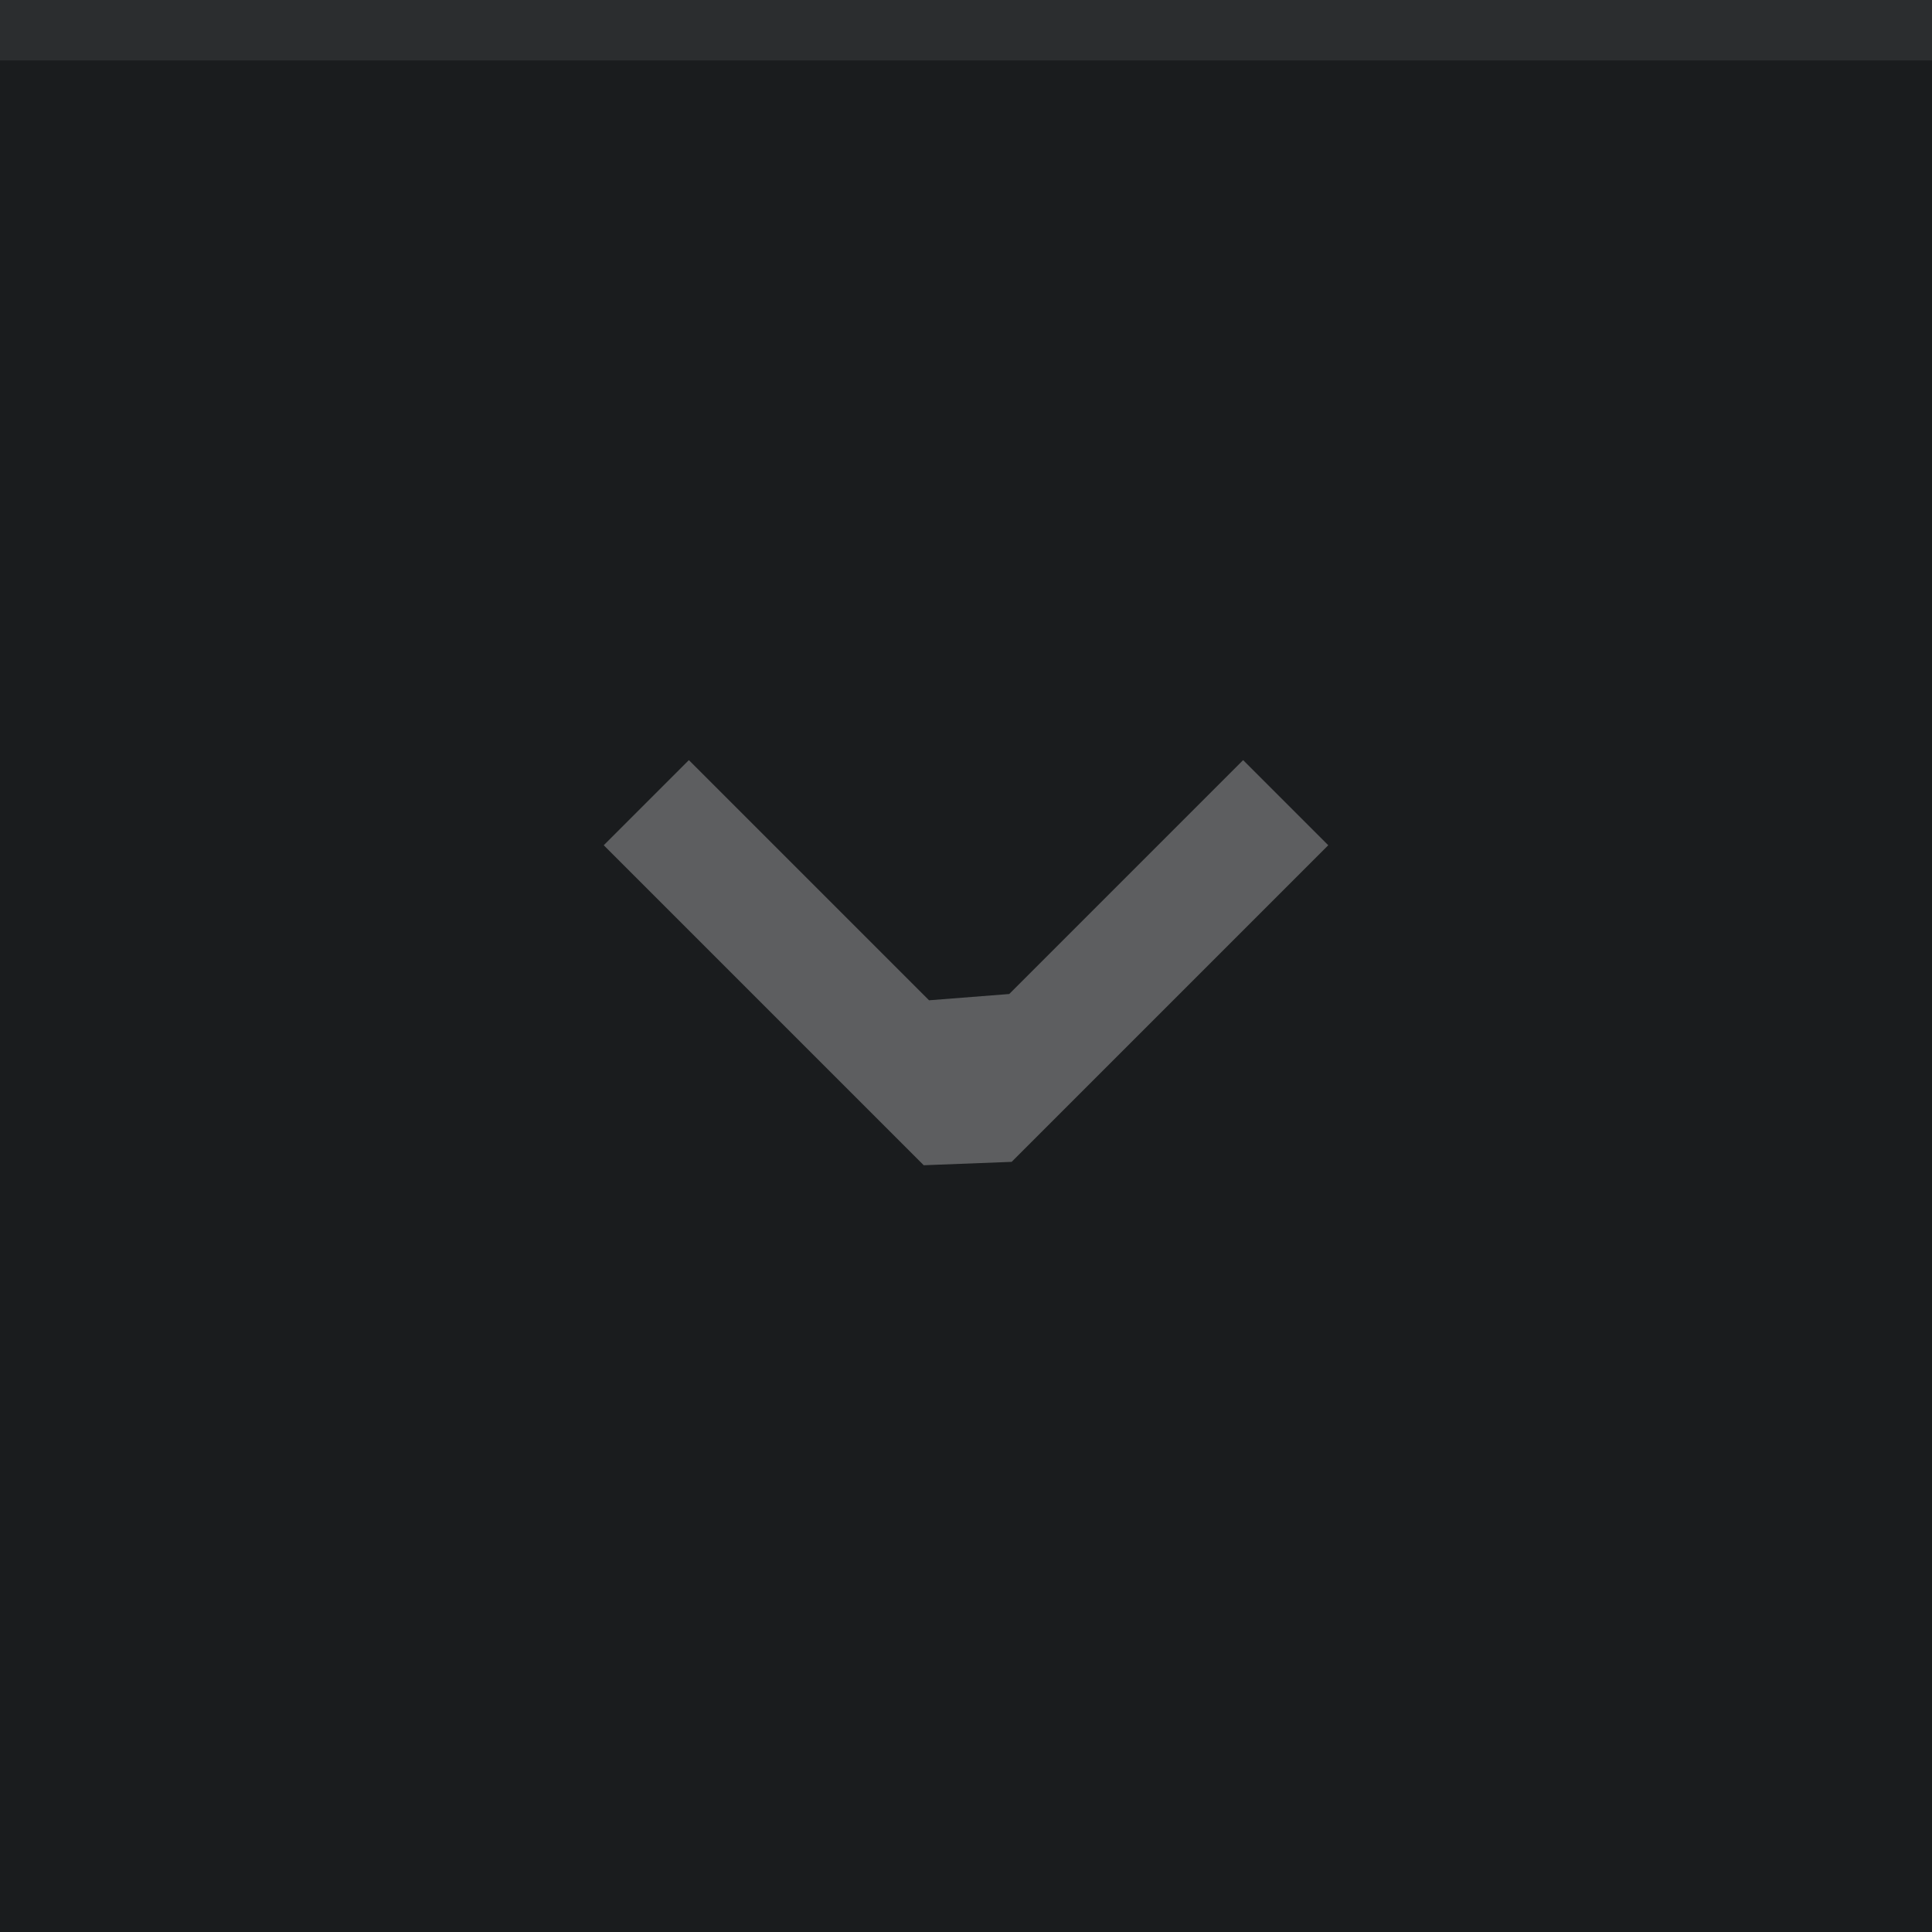 <?xml version="1.0" encoding="UTF-8" standalone="no"?>
<svg
   width="32"
   height="32"
   viewBox="0 0 32 32"
   version="1.1"
   id="svg12"
   sodipodi:docname="shade-toggled-inactive.svg"
   inkscape:version="1.1.2 (0a00cf5339, 2022-02-04)"
   xmlns:inkscape="http://www.inkscape.org/namespaces/inkscape"
   xmlns:sodipodi="http://sodipodi.sourceforge.net/DTD/sodipodi-0.dtd"
   xmlns="http://www.w3.org/2000/svg"
   xmlns:svg="http://www.w3.org/2000/svg">
  <defs
     id="defs16" />
  <sodipodi:namedview
     id="namedview14"
     pagecolor="#ffffff"
     bordercolor="#666666"
     borderopacity="1.0"
     inkscape:pageshadow="2"
     inkscape:pageopacity="0.0"
     inkscape:pagecheckerboard="0"
     showgrid="false"
     inkscape:zoom="24.28125"
     inkscape:cx="16"
     inkscape:cy="16"
     inkscape:window-width="1920"
     inkscape:window-height="1051"
     inkscape:window-x="0"
     inkscape:window-y="29"
     inkscape:window-maximized="1"
     inkscape:current-layer="g10" />
  <rect
     width="32"
     height="32"
     fill="#1a1c1e"
     id="rect2" />
  <rect
     width="32"
     height="1"
     fill="#cccccc"
     fill-opacity=".1"
     id="rect4" />
  <g
     fill="#cccccc"
     id="g10">
    <circle
       cx="16"
       cy="16"
       r="12"
       opacity="0"
       id="circle6" />
    <path
       d="m 22,14 -1.41,-1.41 -3.874,3.874 v 0 L 15.388,16.568 11.41,12.59 10,14 l 5.3,5.3 1.456,-0.056 v 0 z"
       opacity="0.38"
       id="path8"
       sodipodi:nodetypes="ccccccccccc" />
  </g>
</svg>
